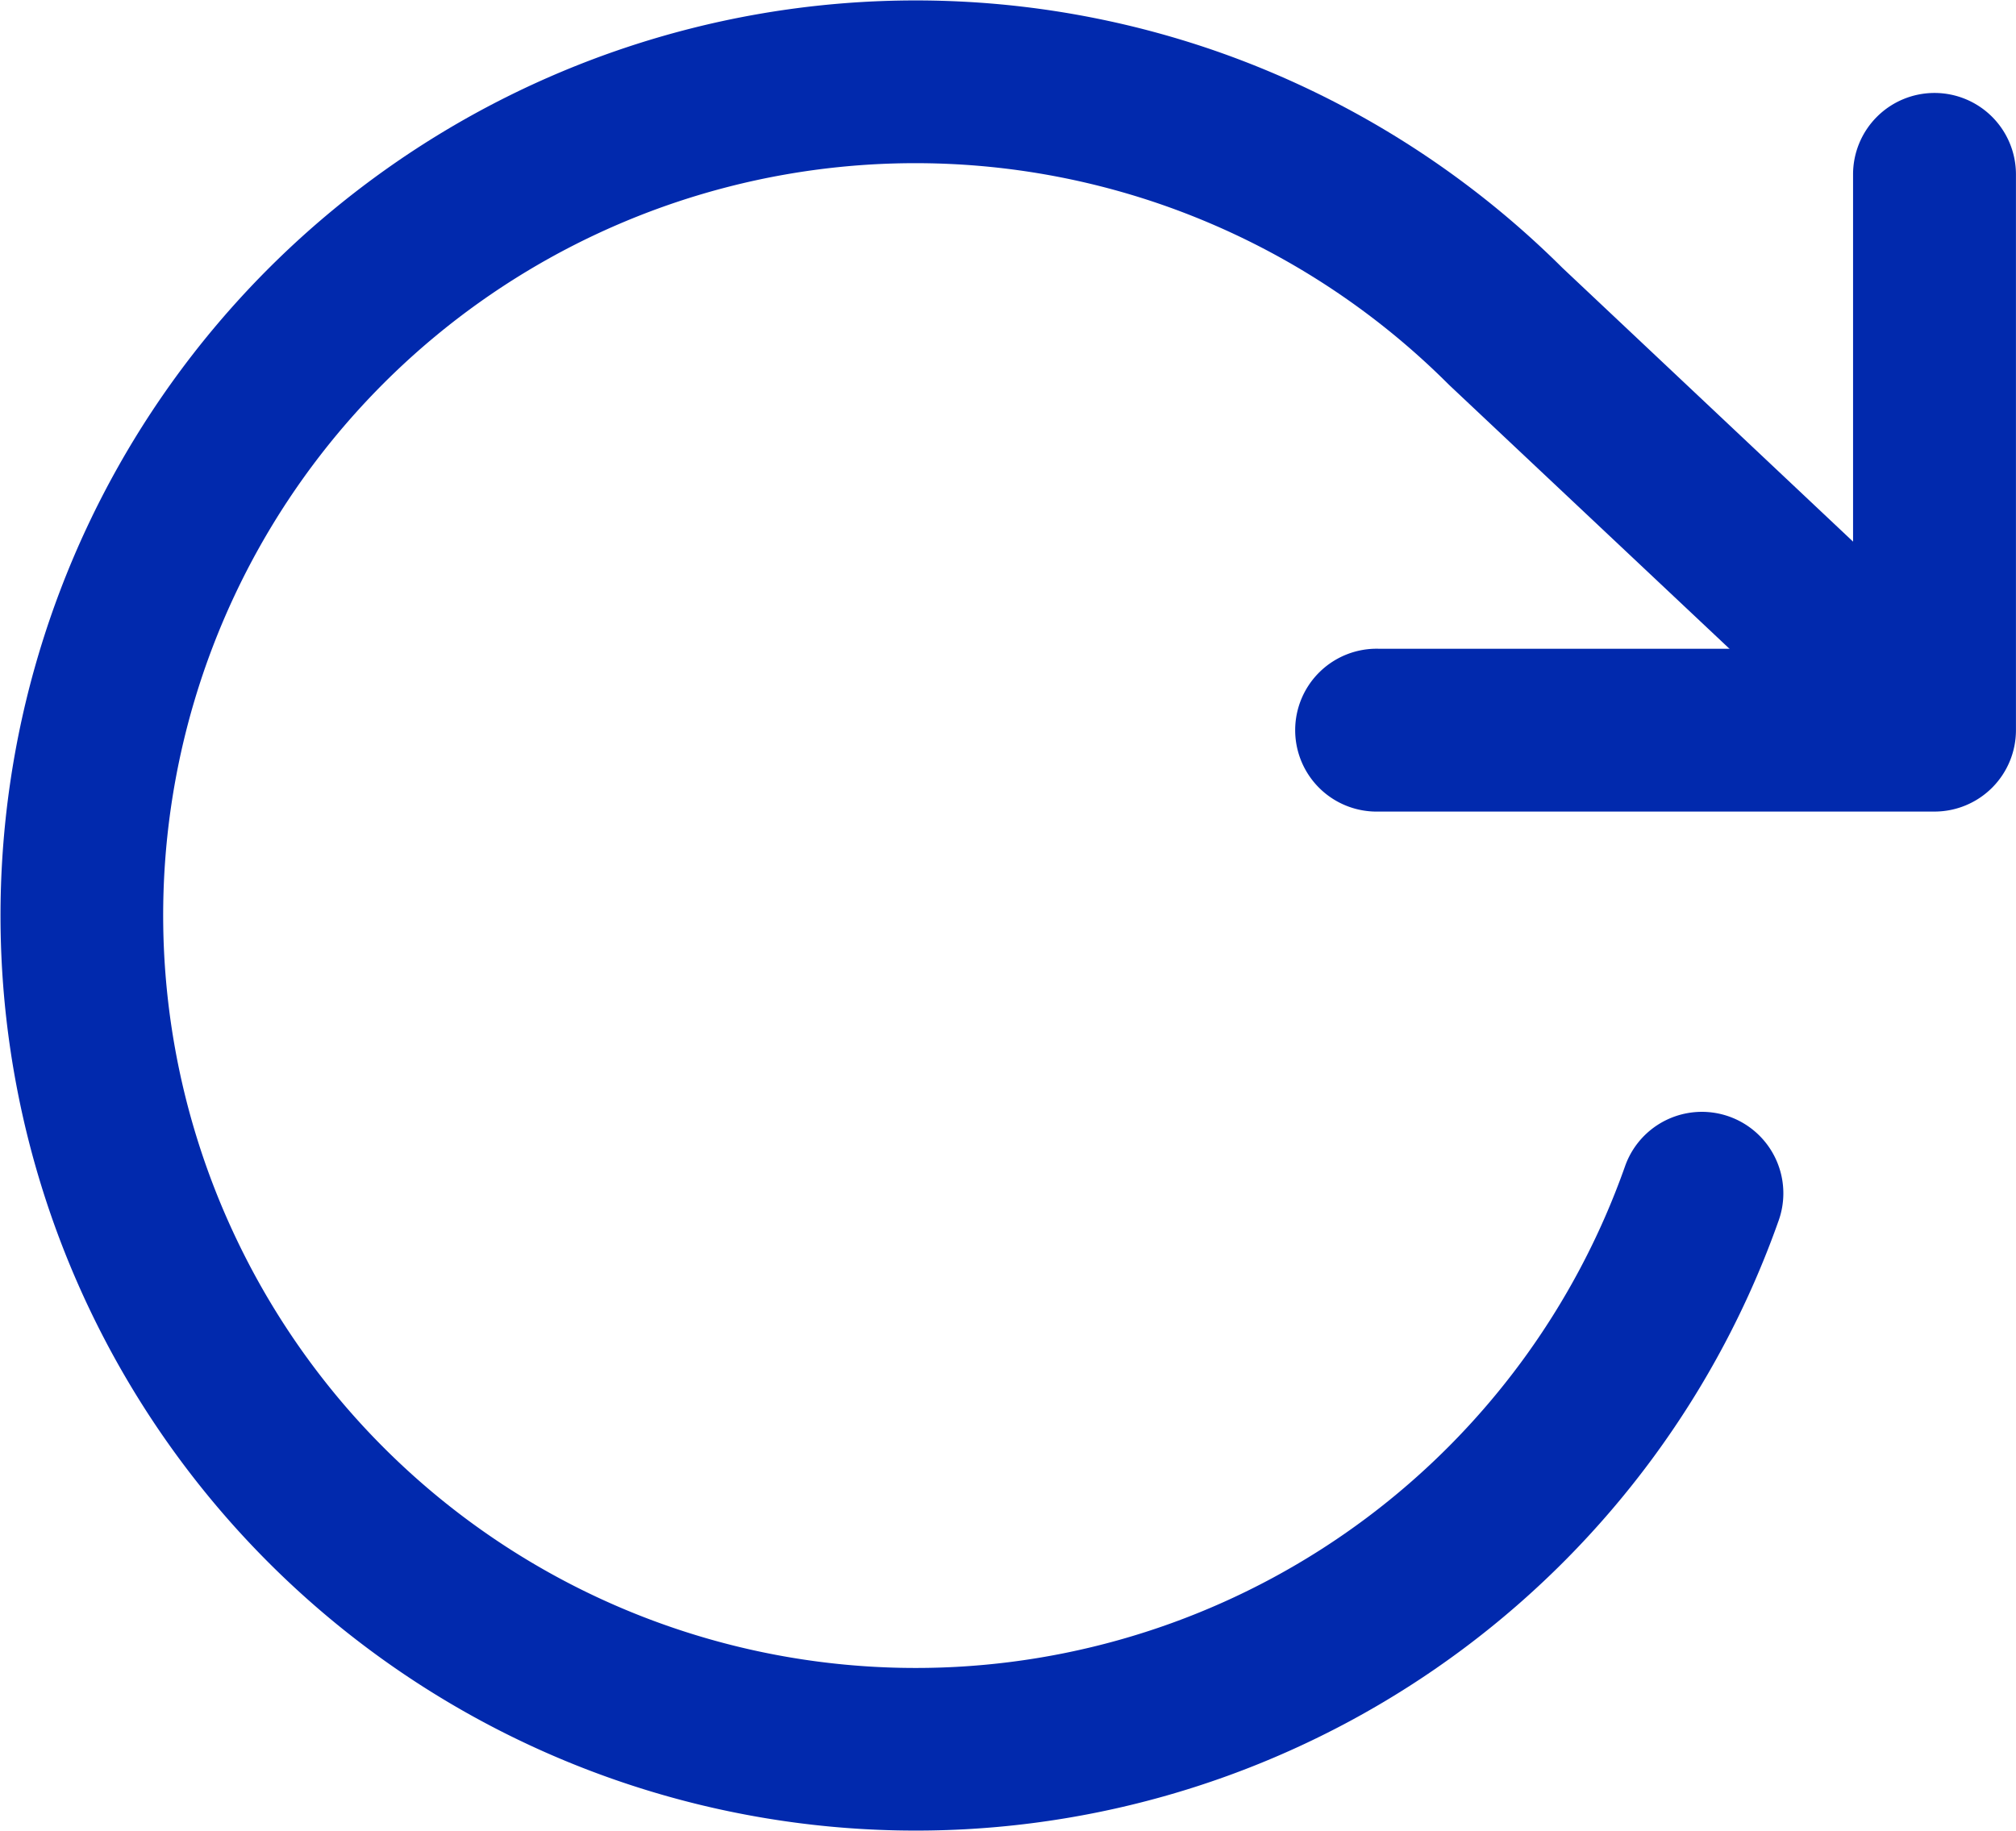 <svg xmlns="http://www.w3.org/2000/svg" viewBox="0 0 41.807 37.98"><defs><style>.a{fill:#0129ad;}</style></defs><g transform="translate(-159.424 -241.568)"><g transform="translate(186.324 243.496)"><path class="a" d="M342.673,47.029a1.689,1.689,0,0,0-1.689,1.689v9.839h-9.839a1.689,1.689,0,1,0,0,3.377h11.528a1.689,1.689,0,0,0,1.689-1.689V48.718A1.689,1.689,0,0,0,342.673,47.029Z" transform="translate(-329.456 -47.029)"/></g><g transform="translate(159.424 241.568)"><path class="a" d="M41.274,37.337,32.4,28.977a19.1,19.1,0,0,0-7.084-4.461A18.98,18.98,0,1,0,36.886,48.735,1.689,1.689,0,1,0,33.7,47.61,15.6,15.6,0,0,1,4.912,49.14,15.6,15.6,0,0,1,24.188,27.7a15.7,15.7,0,0,1,5.839,3.682l.037.036,8.9,8.377a1.689,1.689,0,0,0,2.315-2.459Z" transform="translate(0 -23.422)"/></g></g></svg>